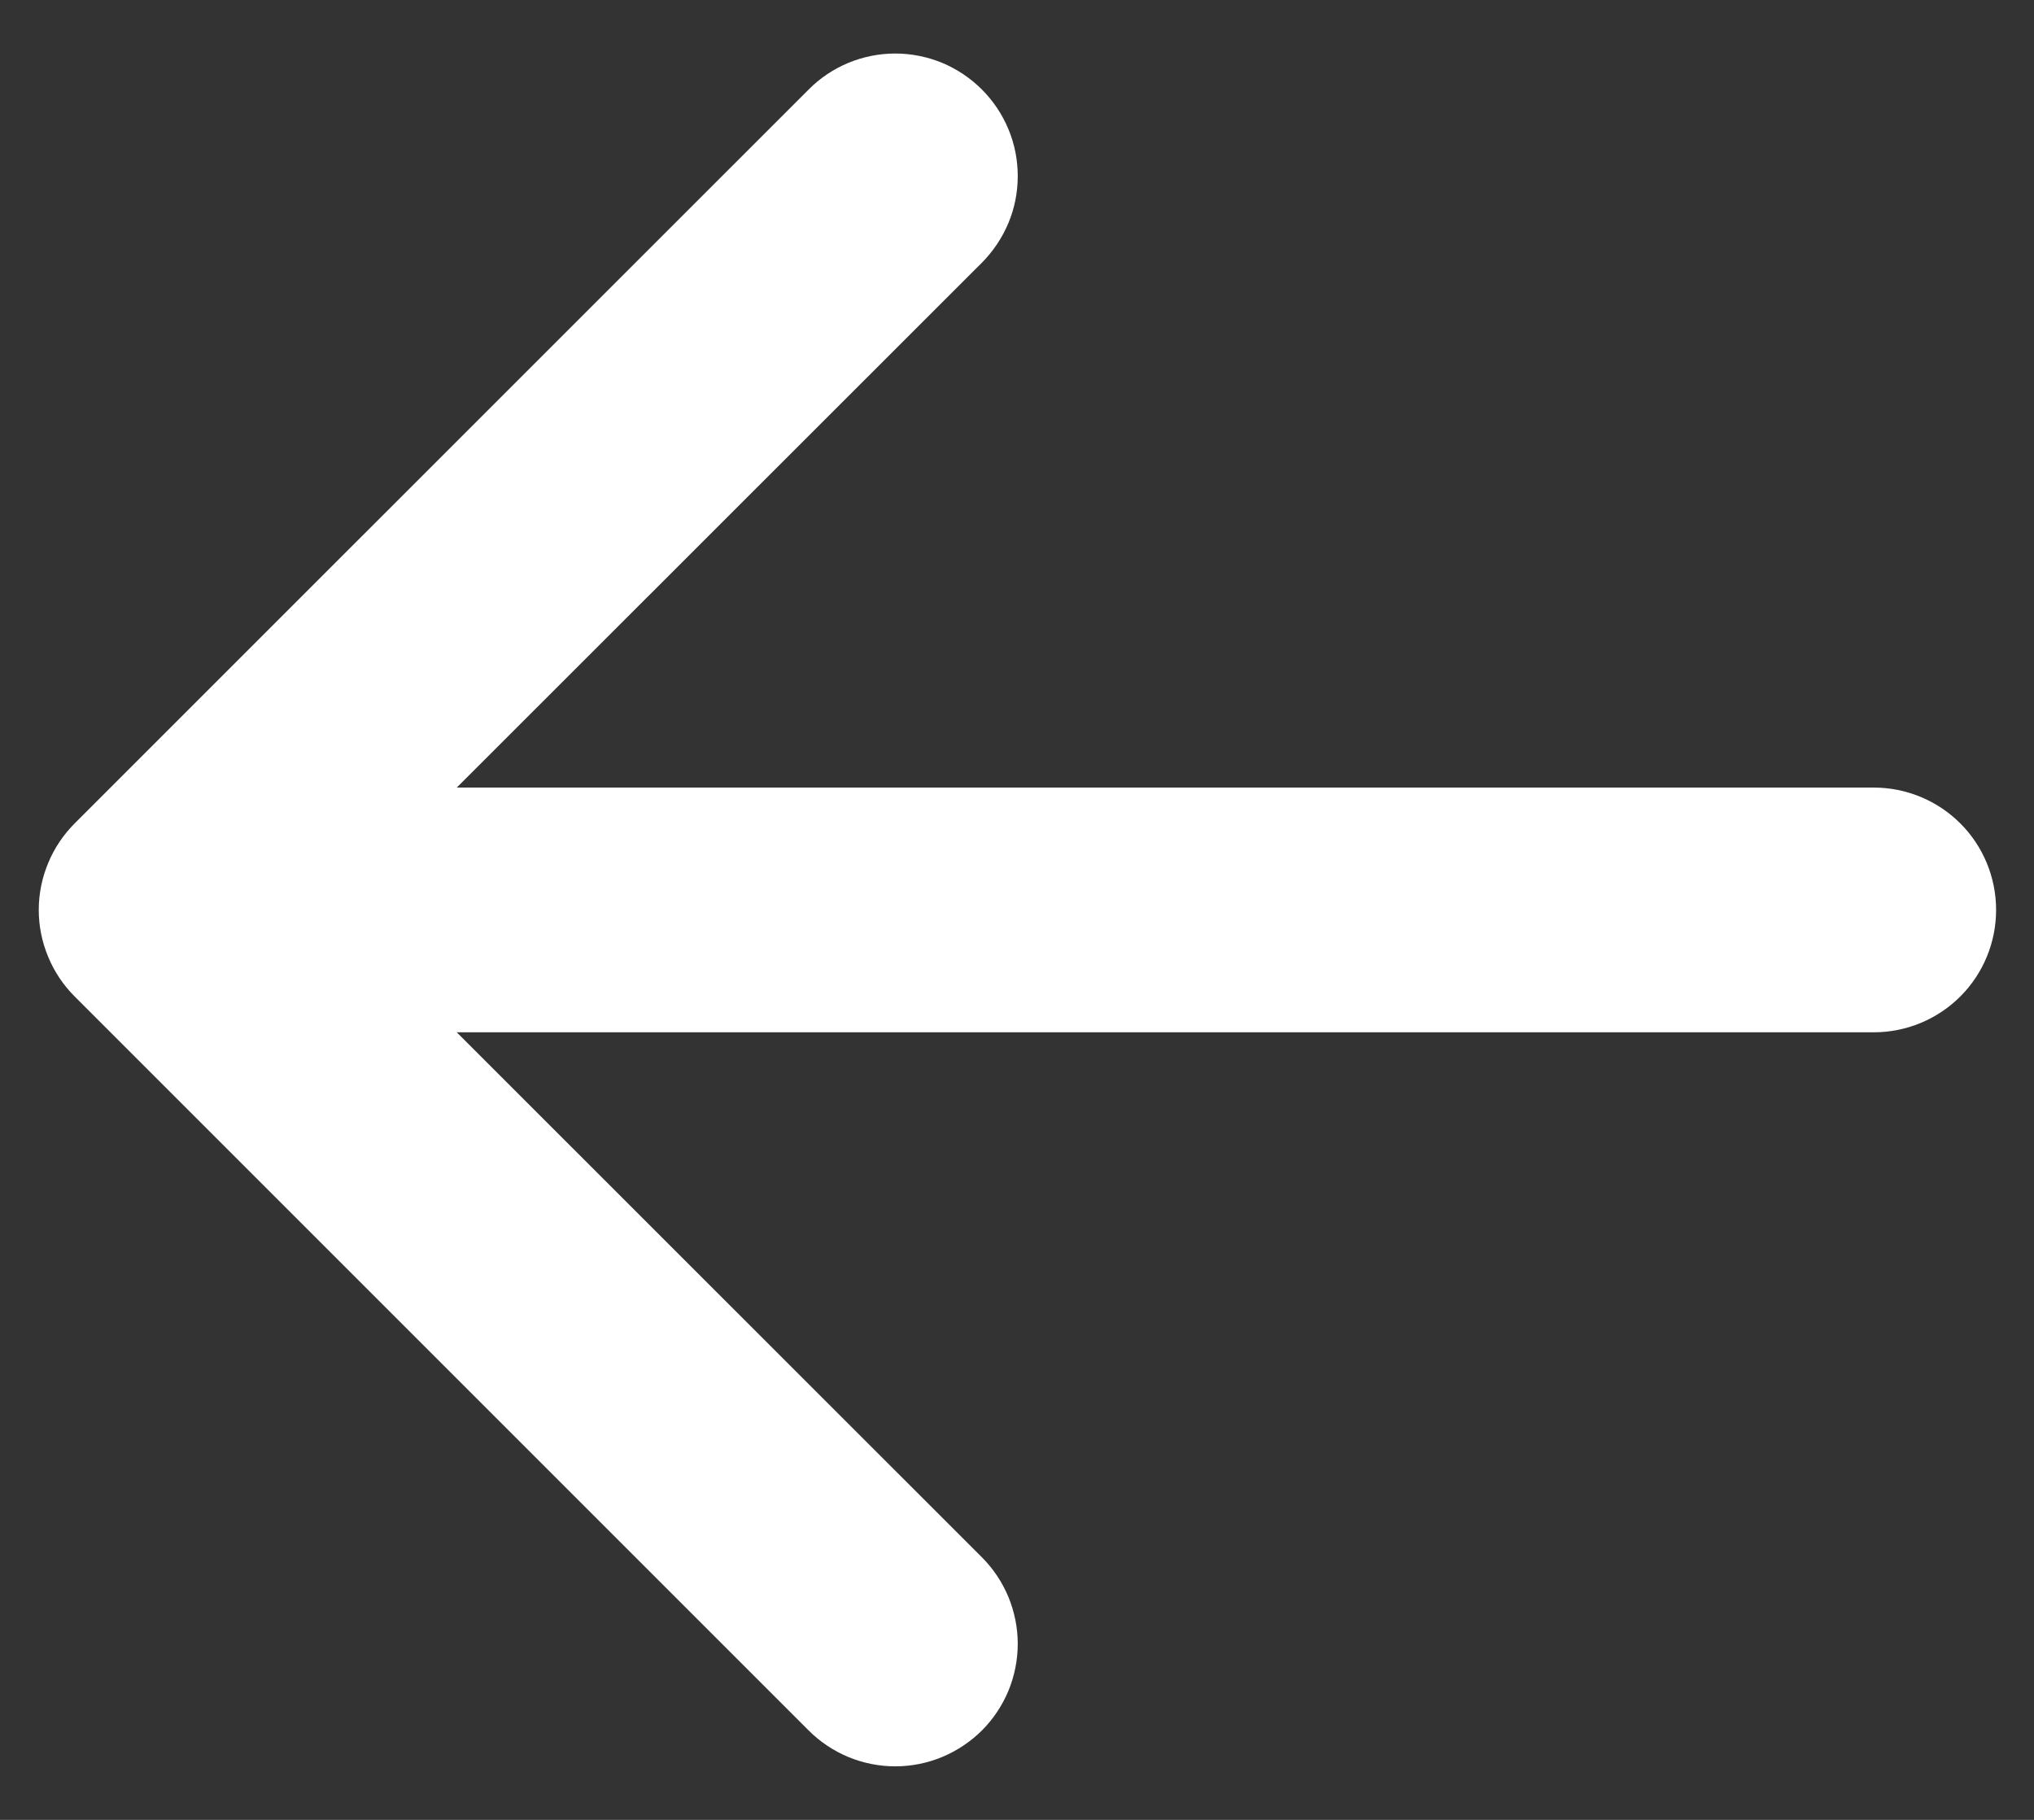 <svg width="19" height="17" viewBox="0 0 19 17" fill="none" xmlns="http://www.w3.org/2000/svg">
<rect x="0" y="0" width="19" height="17" fill="#333333" stroke="none"/>
<path fill-rule="evenodd" clip-rule="evenodd" d="M9.172 0.836C9.278 0.942 9.362 1.068 9.42 1.207C9.478 1.346 9.507 1.494 9.507 1.645C9.507 1.795 9.478 1.944 9.42 2.083C9.362 2.221 9.278 2.347 9.172 2.454L3.123 8.5L9.172 14.547C9.278 14.653 9.362 14.779 9.42 14.918C9.477 15.057 9.507 15.206 9.507 15.356C9.507 15.506 9.477 15.655 9.42 15.794C9.362 15.933 9.278 16.059 9.172 16.165C9.065 16.271 8.939 16.355 8.8 16.413C8.662 16.47 8.513 16.5 8.363 16.5C8.212 16.5 8.064 16.47 7.925 16.413C7.786 16.355 7.66 16.271 7.554 16.165L0.698 9.309C0.592 9.203 0.507 9.077 0.45 8.938C0.392 8.799 0.362 8.651 0.362 8.5C0.362 8.35 0.392 8.201 0.45 8.062C0.507 7.924 0.592 7.797 0.698 7.691L7.554 0.836C7.66 0.729 7.786 0.645 7.925 0.587C8.063 0.53 8.212 0.5 8.363 0.5C8.513 0.5 8.662 0.53 8.801 0.587C8.939 0.645 9.065 0.729 9.172 0.836Z" fill="white"/>
<path fill-rule="evenodd" clip-rule="evenodd" d="M1.507 8.5C1.507 8.197 1.628 7.906 1.842 7.692C2.056 7.478 2.347 7.357 2.65 7.357L17.504 7.357C17.807 7.357 18.098 7.478 18.312 7.692C18.526 7.906 18.646 8.197 18.646 8.5C18.646 8.803 18.526 9.094 18.312 9.308C18.098 9.522 17.807 9.643 17.504 9.643L2.65 9.643C2.347 9.643 2.056 9.522 1.842 9.308C1.628 9.094 1.507 8.803 1.507 8.5Z" fill="white"/>
</svg>
